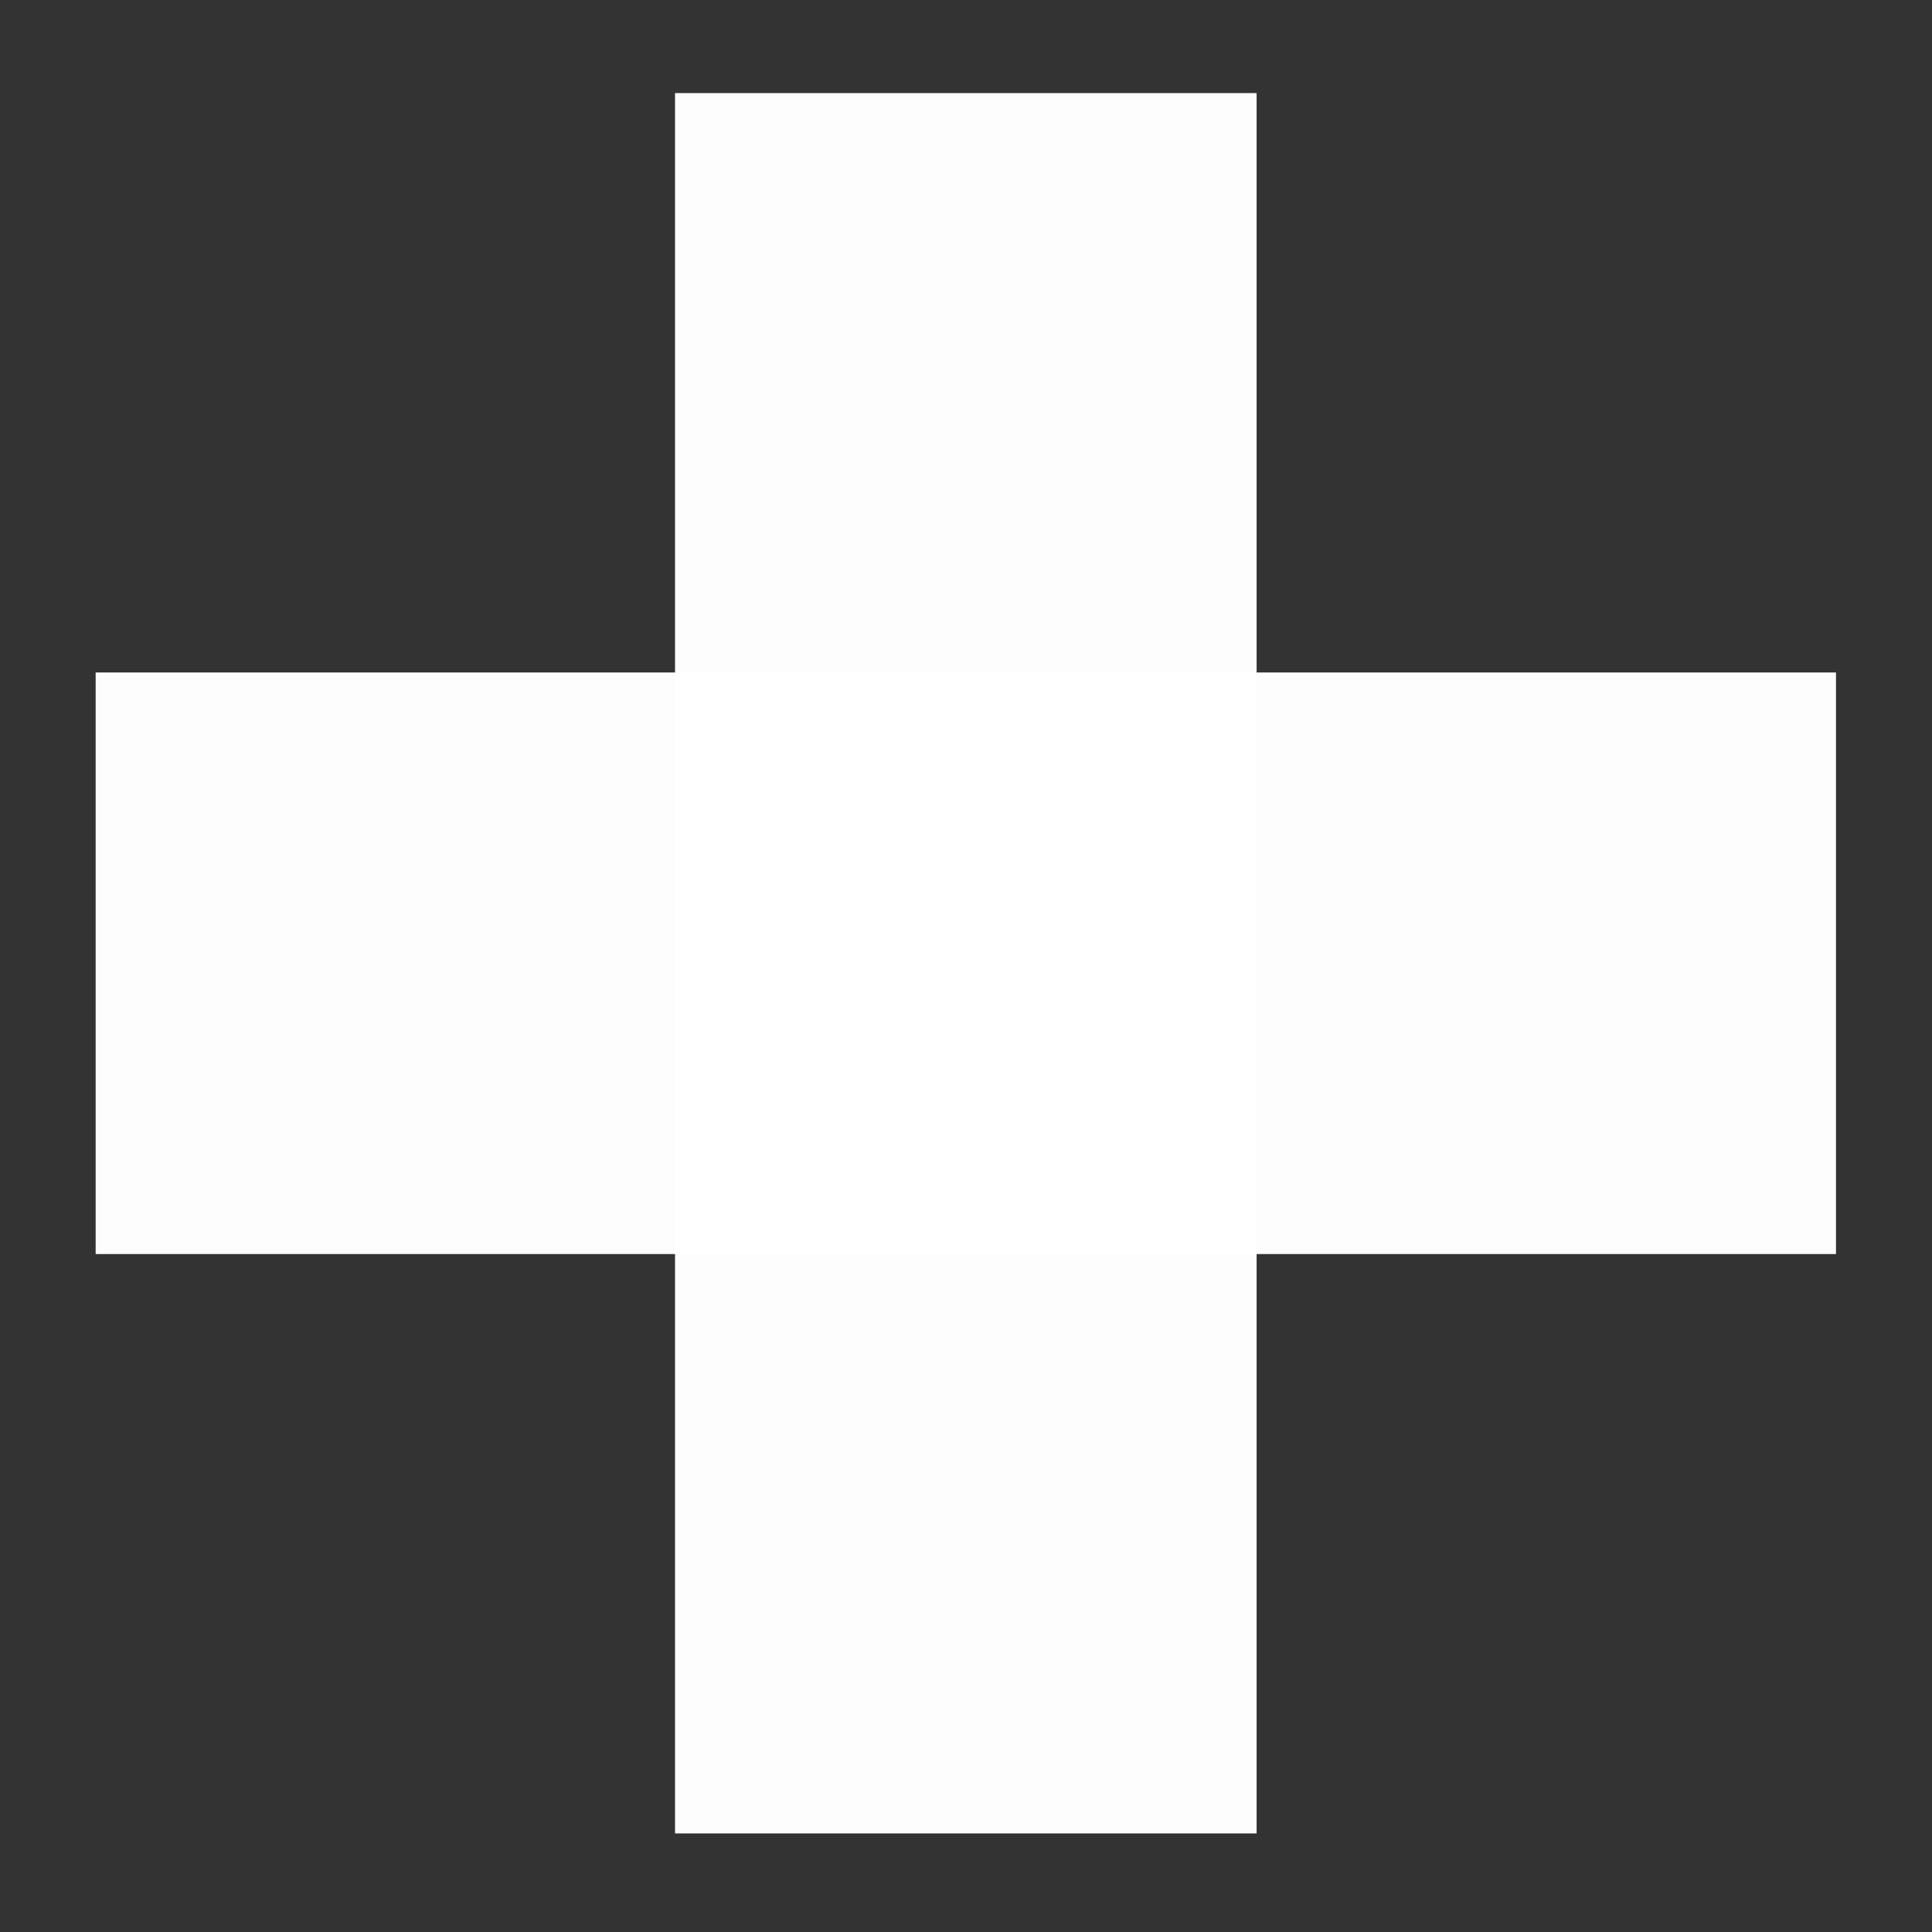 <?xml version="1.0" encoding="UTF-8" standalone="no"?>
<!-- Created with Inkscape (http://www.inkscape.org/) -->

<svg
   width="5.292mm"
   height="5.292mm"
   viewBox="0 0 5.292 5.292"
   version="1.1"
   id="svg8"
   inkscape:version="1.1.1 (1:1.1+202109281949+c3084ef5ed)"
   sodipodi:docname="btn-ampliar.svg"
   xmlns:inkscape="http://www.inkscape.org/namespaces/inkscape"
   xmlns:sodipodi="http://sodipodi.sourceforge.net/DTD/sodipodi-0.dtd"
   xmlns="http://www.w3.org/2000/svg"
   xmlns:svg="http://www.w3.org/2000/svg"
   xmlns:rdf="http://www.w3.org/1999/02/22-rdf-syntax-ns#"
   xmlns:cc="http://creativecommons.org/ns#"
   xmlns:dc="http://purl.org/dc/elements/1.1/">
  <rect x="0" y="0" width="5.292" height="5.292" fill="#333333" stroke="none"/>
  <defs
     id="defs2" />
  <sodipodi:namedview
     id="base"
     pagecolor="#d2d2d2"
     bordercolor="#666666"
     borderopacity="1.0"
     inkscape:pageopacity="0"
     inkscape:pageshadow="2"
     inkscape:zoom="16"
     inkscape:cx="11.96875"
     inkscape:cy="8.84375"
     inkscape:document-units="mm"
     inkscape:current-layer="layer1"
     showgrid="false"
     inkscape:window-width="1366"
     inkscape:window-height="743"
     inkscape:window-x="0"
     inkscape:window-y="0"
     inkscape:window-maximized="1"
     inkscape:pagecheckerboard="0" />
  <g
     inkscape:label="Capa 1"
     inkscape:groupmode="layer"
     id="layer1"
     transform="translate(-76.905,-30.83)">
    <path
       id="rect844"
       style="fill:#4d4d4d;fill-opacity:0.992;fill-rule:evenodd;stroke-width:0.042;stroke-linecap:round;stroke-linejoin:round;paint-order:stroke fill markers;stop-color:#000000;opacity:0"
       d="m 76.905,30.83 h 5.292 v 5.292 h -5.292 z" />
    <path
       id="rect984"
       style="fill:#ffffff;fill-opacity:0.992;fill-rule:evenodd;stroke-width:0.386;stroke-linecap:round;stroke-linejoin:round;paint-order:stroke fill markers;stop-color:#000000"
       d="m 81.934,32.672 h -4.767 v 1.593 h 4.767 z"
       sodipodi:nodetypes="ccccc" />
    <path
       id="path1218"
       style="fill:#ffffff;fill-opacity:0.992;fill-rule:evenodd;stroke-width:0.386;stroke-linecap:round;stroke-linejoin:round;paint-order:stroke fill markers;stop-color:#000000"
       d="m 80.347,35.852 v -4.767 h -1.593 v 4.767 z"
       sodipodi:nodetypes="ccccc" />
  </g>
</svg>
